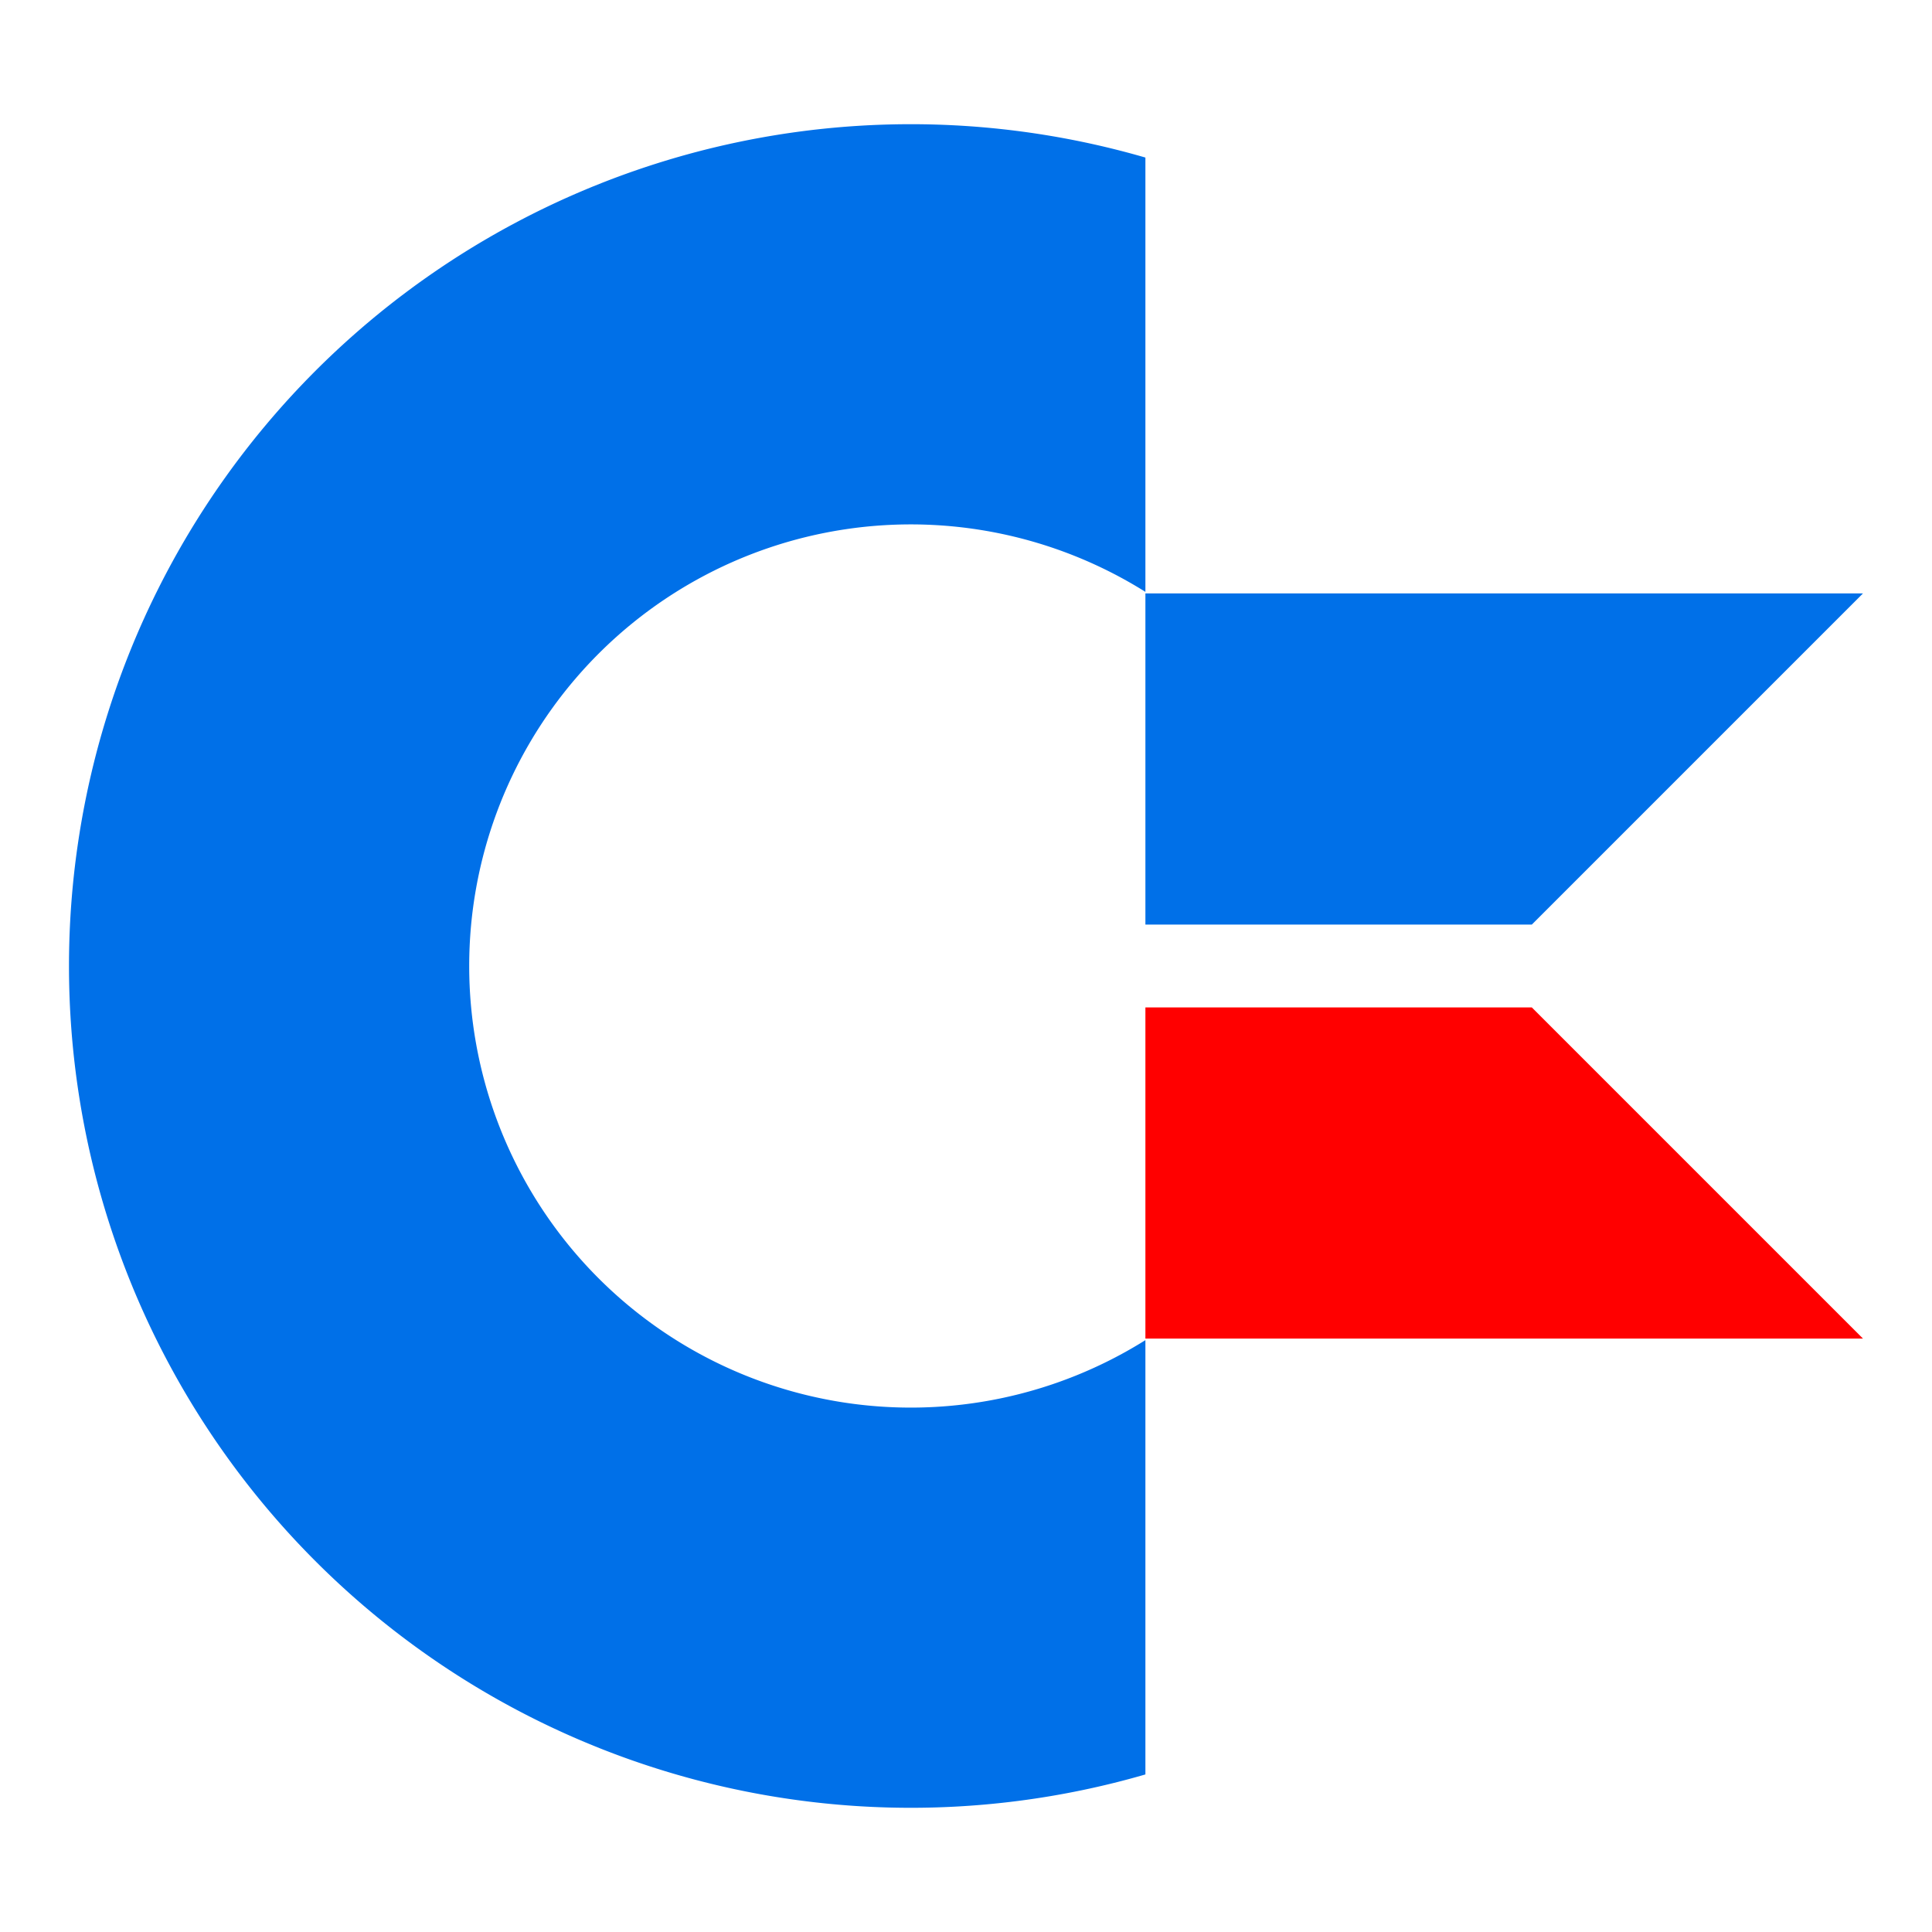 <svg xmlns="http://www.w3.org/2000/svg" version="1.1" width="140" height="140">
  <path d="M83,97.111 L83,128.583 A61,61 0 1,1 83,11.417 L83,42.889 A32,32 0 1,0 83,97.111" stroke="none" fill="#0070e8" />
  <polygon points="83,43 83,67 111,67 135,43" stroke="none" fill="#0070e8" />
  <polygon points="83,97 83,73 111,73 135,97" stroke="none" fill="#ff0000" />
</svg>